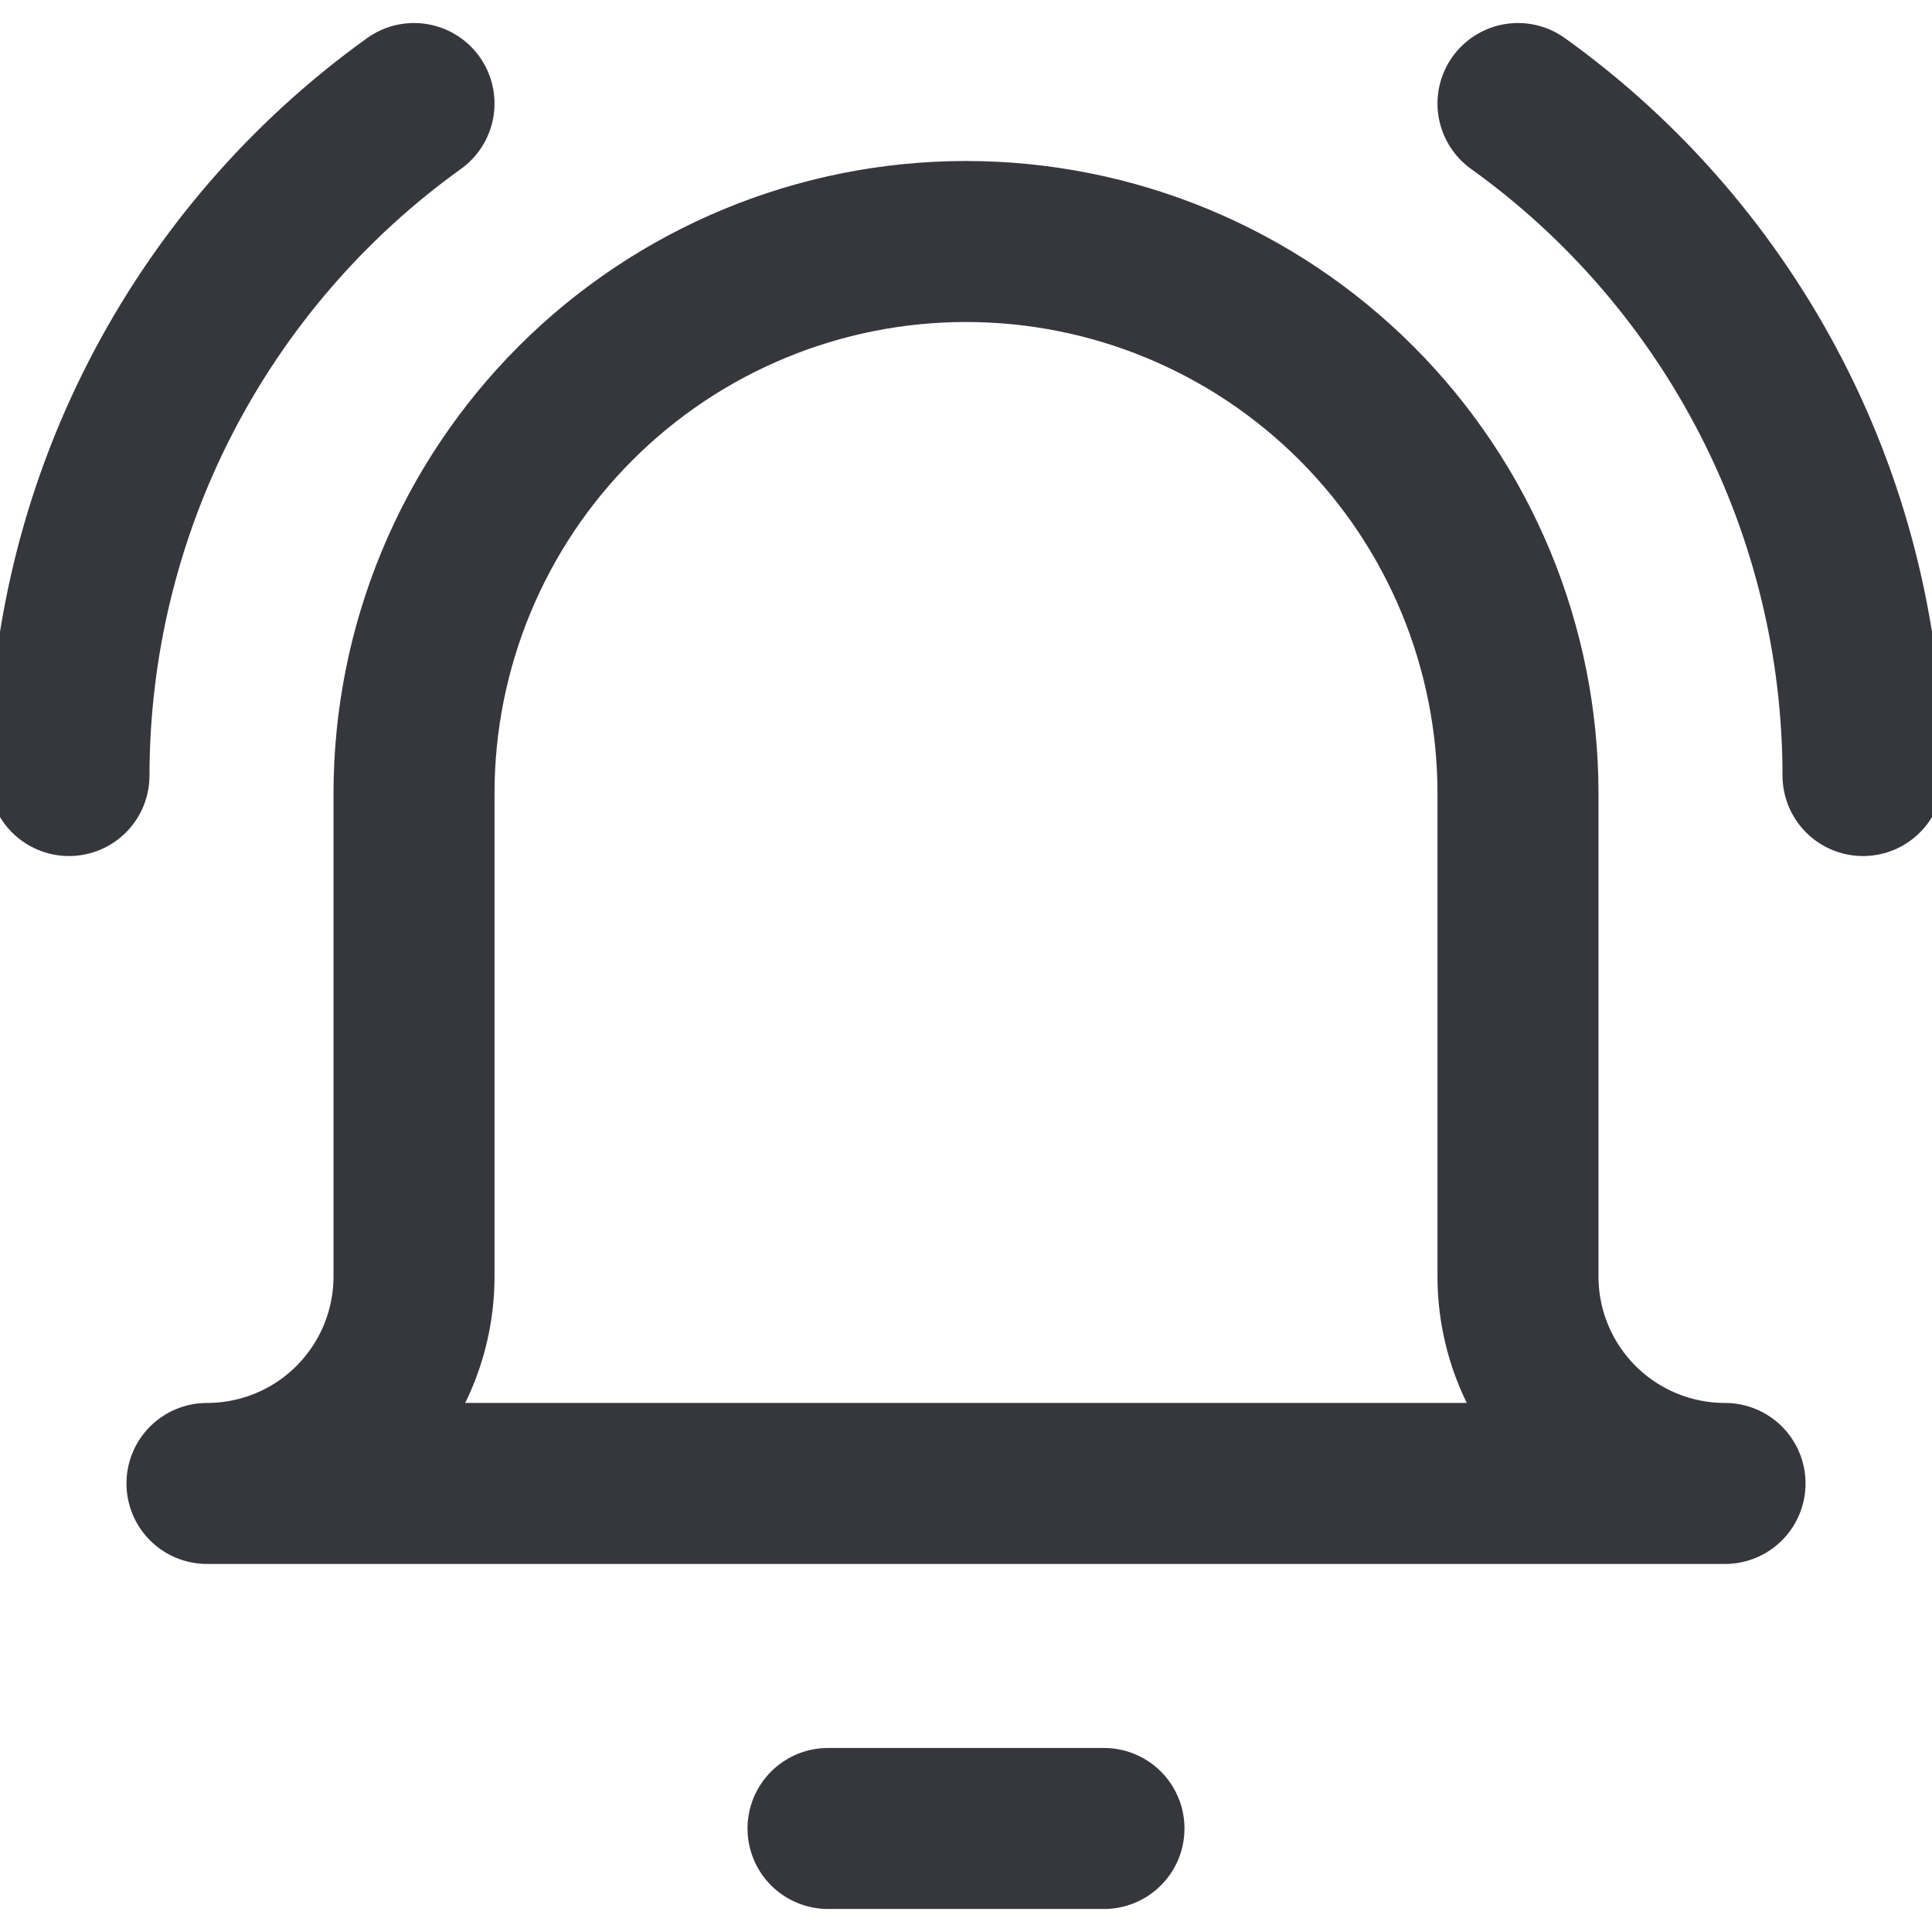 <svg width="24" height="24" viewBox="0 0 24 24" fill="none" xmlns="http://www.w3.org/2000/svg">
<g clip-path="url(#clip0_149_513)">
<path d="M10.286 22.714H13.714M0.857 9.634C0.858 8.002 1.247 6.394 1.992 4.943C2.738 3.491 3.818 2.237 5.143 1.286M23.143 9.634C23.142 8.002 22.753 6.394 22.008 4.943C21.262 3.491 20.183 2.237 18.857 1.286M18.857 9.857C18.857 8.038 18.135 6.294 16.849 5.008C15.563 3.722 13.819 3 12 3C10.181 3 8.437 3.722 7.151 5.008C5.865 6.294 5.143 8.038 5.143 9.857V15.857C5.143 16.539 4.872 17.193 4.39 17.675C3.908 18.158 3.253 18.428 2.571 18.428H21.429C20.747 18.428 20.093 18.158 19.61 17.675C19.128 17.193 18.857 16.539 18.857 15.857V9.857Z" stroke="#36363D" stroke-width="2" stroke-linecap="round" stroke-linejoin="round"/>
</g>
<defs>
<clipPath id="clip0_149_513">
<rect width="24" height="24" fill="white"/>
</clipPath>
</defs>
</svg>
